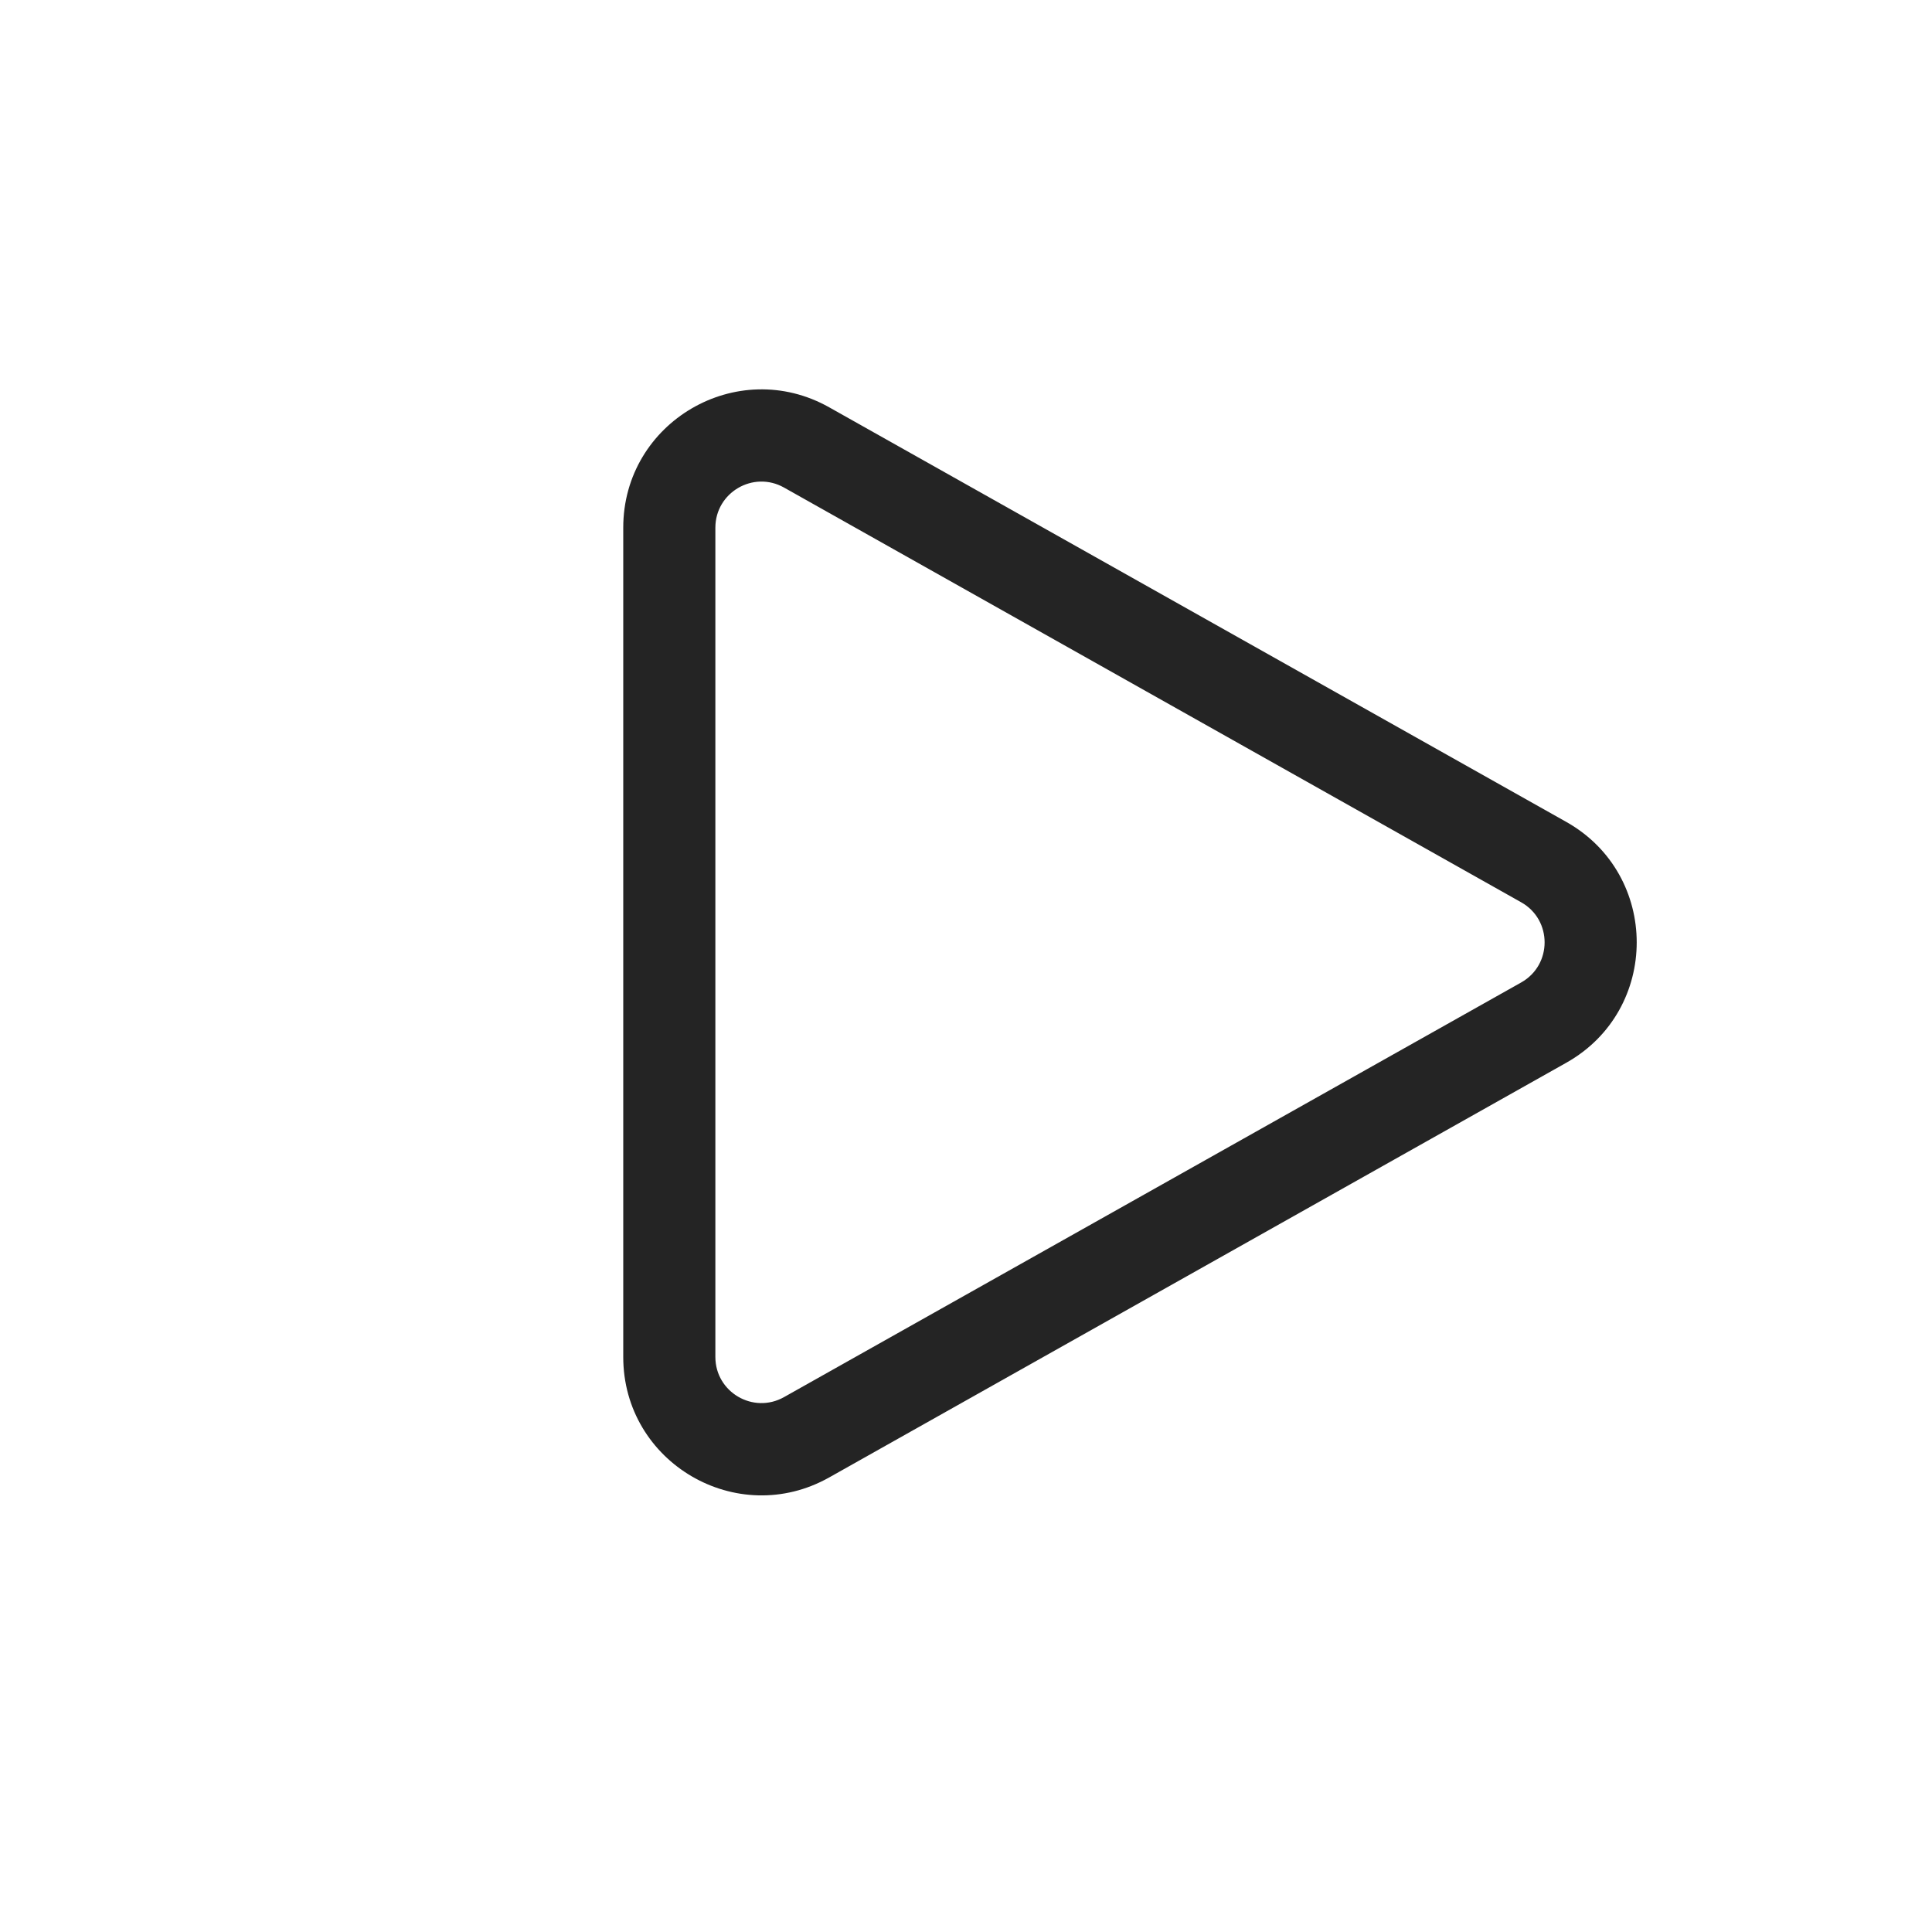 <svg width="22" height="22" viewBox="0 0 22 22" fill="none" xmlns="http://www.w3.org/2000/svg">
<path d="M8.928 5.552C8.578 5.355 8.146 5.608 8.146 6.009V15.452C8.146 15.853 8.578 16.106 8.928 15.909L17.321 11.188C17.678 10.988 17.678 10.474 17.321 10.274L8.928 5.552ZM7.097 6.009C7.097 4.806 8.393 4.048 9.442 4.638L17.835 9.359C18.905 9.961 18.905 11.501 17.835 12.102L9.442 16.824C8.393 17.414 7.097 16.656 7.097 15.452V6.009Z" fill="#242424"/>
</svg>
